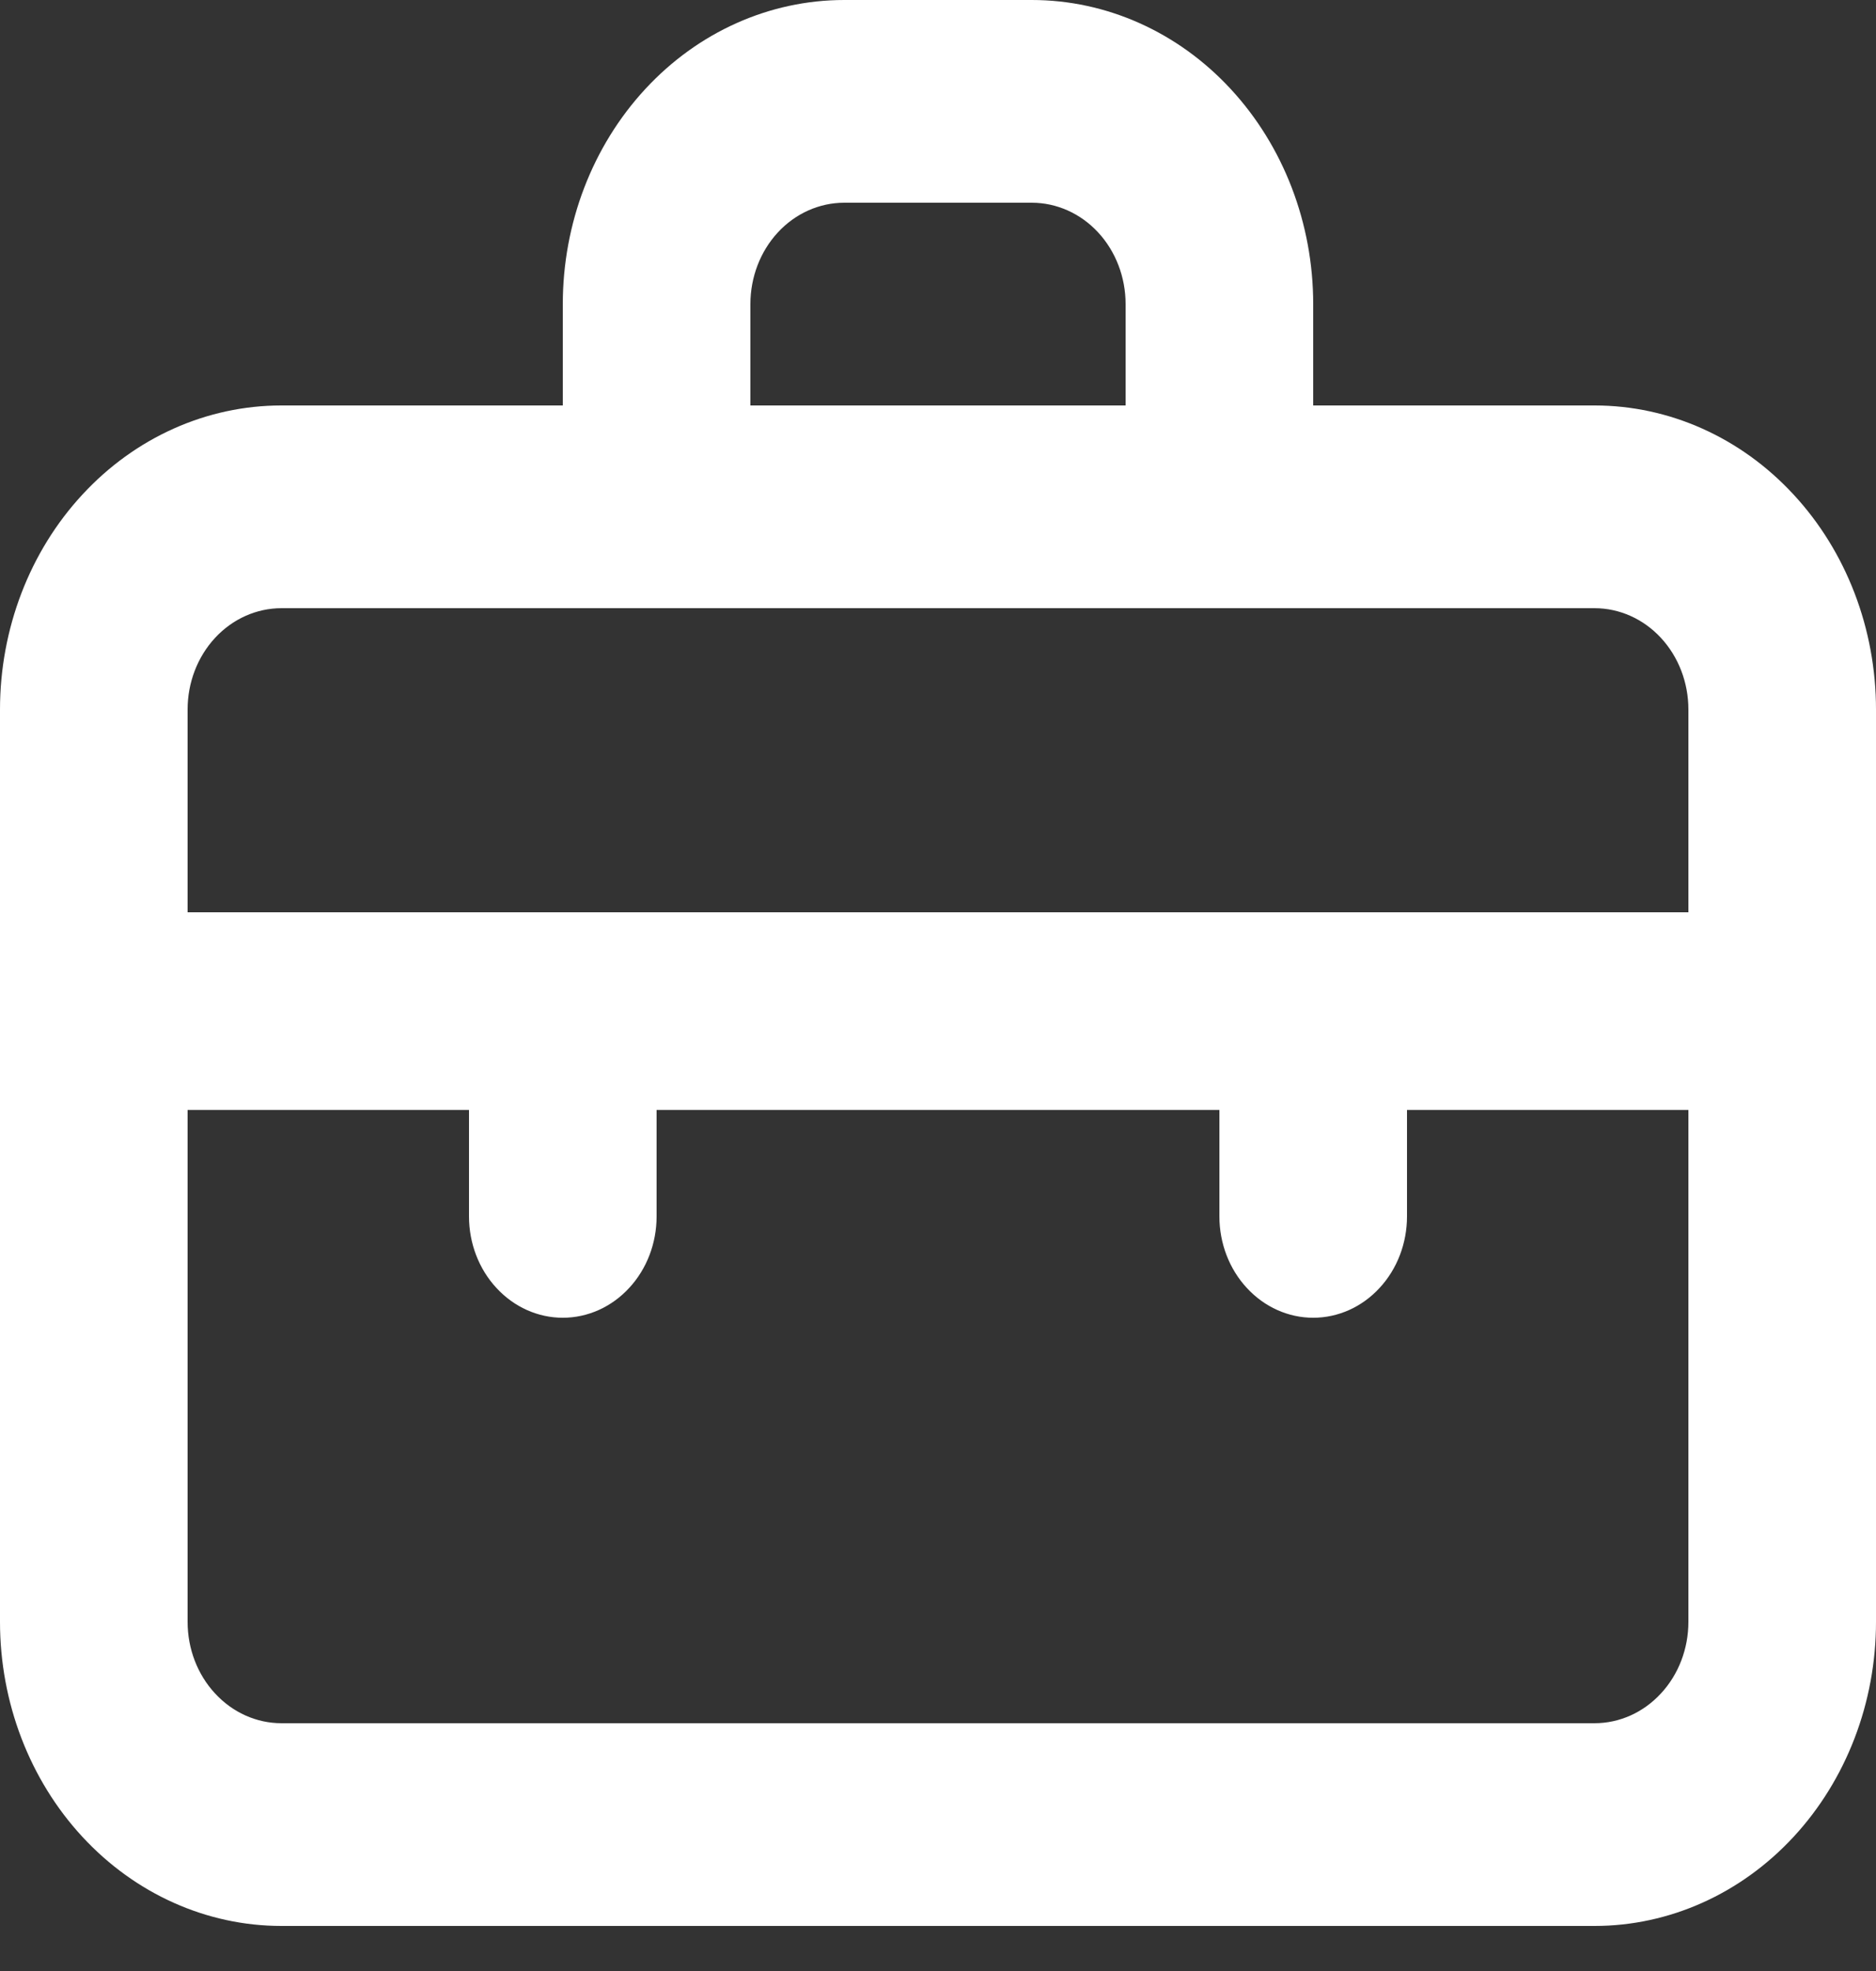<svg width="20" height="21" viewBox="0 0 20 21" fill="none" xmlns="http://www.w3.org/2000/svg">
<rect x="0" y="0" width="20" height="21" fill="#333333" stroke="none"/>
<path d="M17 4.32H14V3.24C14 2.381 13.684 1.557 13.121 0.949C12.559 0.341 11.796 0 11 0H9C8.204 0 7.441 0.341 6.879 0.949C6.316 1.557 6 2.381 6 3.24V4.32H3C2.204 4.32 1.441 4.661 0.879 5.269C0.316 5.876 0 6.701 0 7.56V17.28C0 18.139 0.316 18.963 0.879 19.571C1.441 20.178 2.204 20.52 3 20.52H17C17.796 20.52 18.559 20.178 19.121 19.571C19.684 18.963 20 18.139 20 17.28V7.56C20 6.701 19.684 5.876 19.121 5.269C18.559 4.661 17.796 4.32 17 4.32ZM8 3.24C8 2.954 8.105 2.679 8.293 2.476C8.48 2.274 8.735 2.16 9 2.16H11C11.265 2.16 11.52 2.274 11.707 2.476C11.895 2.679 12 2.954 12 3.24V4.32H8V3.24ZM18 17.28C18 17.566 17.895 17.841 17.707 18.043C17.52 18.246 17.265 18.36 17 18.36H3C2.735 18.36 2.48 18.246 2.293 18.043C2.105 17.841 2 17.566 2 17.28V11.826H5V12.96C5 13.246 5.105 13.521 5.293 13.723C5.48 13.926 5.735 14.04 6 14.04C6.265 14.04 6.52 13.926 6.707 13.723C6.895 13.521 7 13.246 7 12.96V11.826H13V12.96C13 13.246 13.105 13.521 13.293 13.723C13.48 13.926 13.735 14.04 14 14.04C14.265 14.04 14.52 13.926 14.707 13.723C14.895 13.521 15 13.246 15 12.96V11.826H18V17.28ZM18 9.72H2V7.56C2 7.273 2.105 6.999 2.293 6.796C2.48 6.594 2.735 6.48 3 6.48H17C17.265 6.48 17.52 6.594 17.707 6.796C17.895 6.999 18 7.273 18 7.56V9.72Z" fill="white"/>
</svg>
